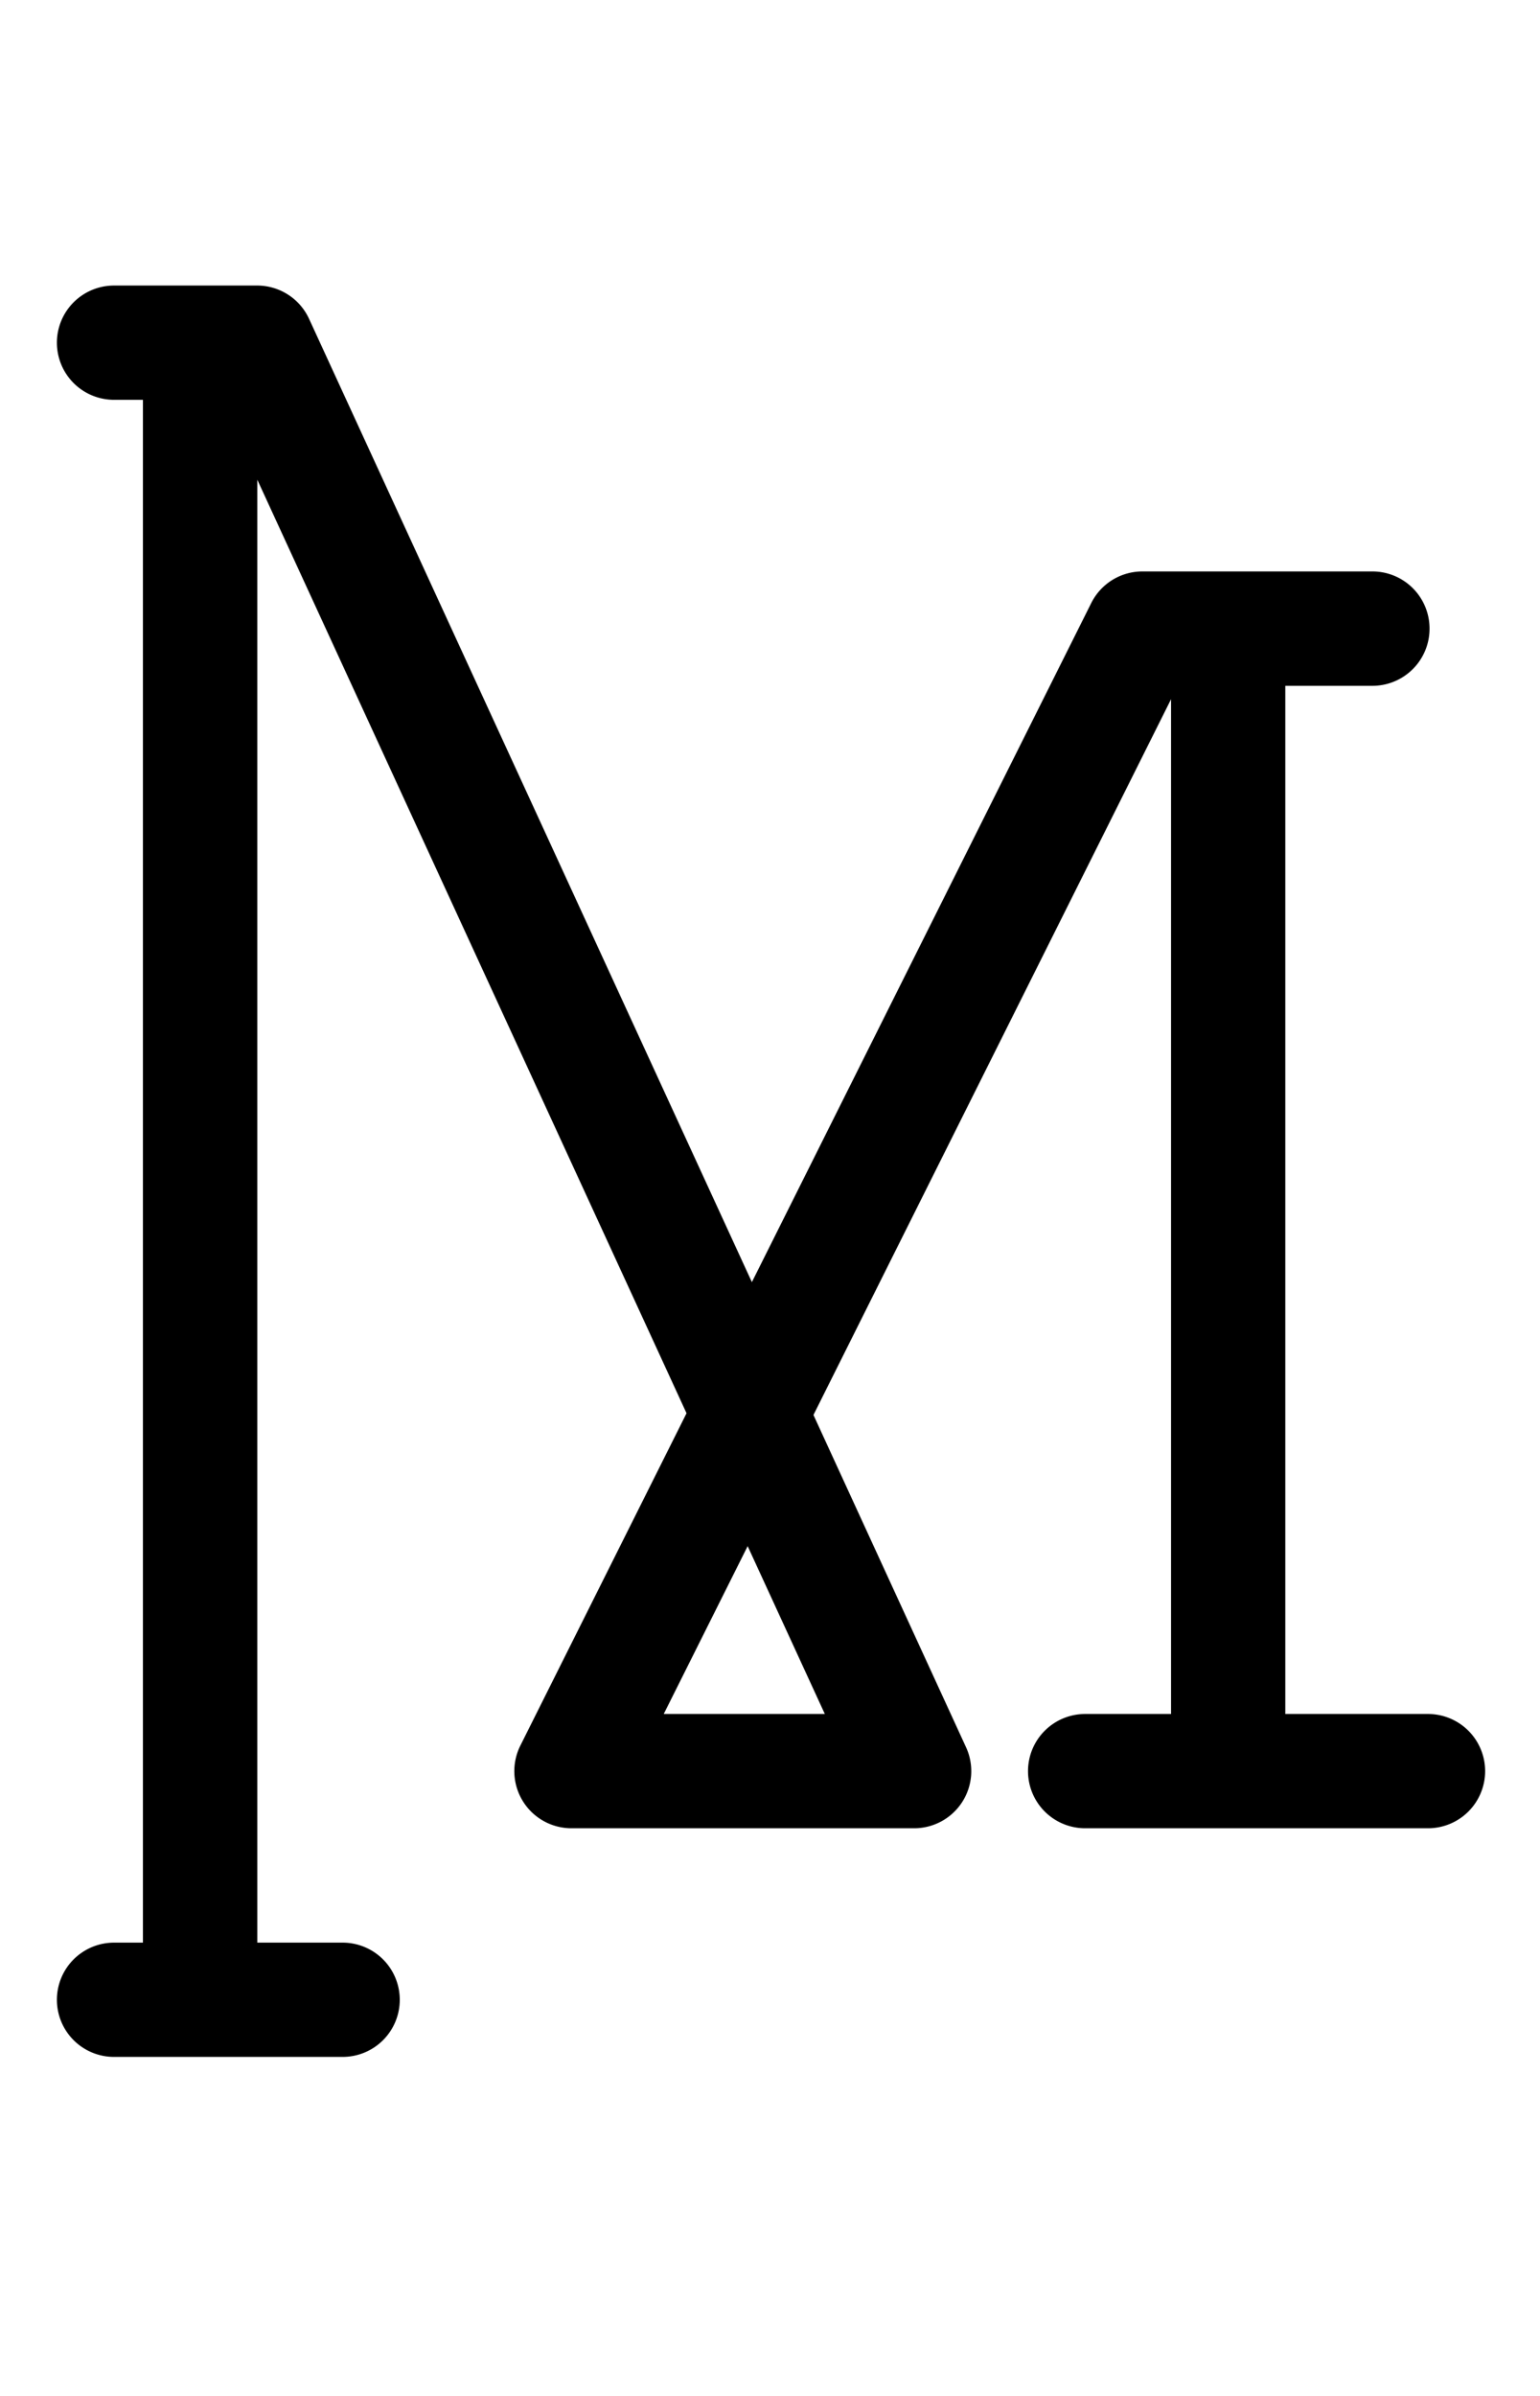 <?xml version="1.0" encoding="UTF-8" standalone="no"?>
<!-- Created with Inkscape (http://www.inkscape.org/) -->

<svg
   width="27"
   height="42"
   viewBox="0 0 7.144 11.113"
   version="1.1"
   id="svg5"
   sodipodi:docname="M.svg"
   inkscape:version="1.1.1 (3bf5ae0d25, 2021-09-20)"
   xmlns:inkscape="http://www.inkscape.org/namespaces/inkscape"
   xmlns:sodipodi="http://sodipodi.sourceforge.net/DTD/sodipodi-0.dtd"
   xmlns="http://www.w3.org/2000/svg"
   xmlns:svg="http://www.w3.org/2000/svg">
  <sodipodi:namedview
     id="namedview7"
     pagecolor="#ffffff"
     bordercolor="#666666"
     borderopacity="1.0"
     inkscape:pageshadow="2"
     inkscape:pageopacity="0.0"
     inkscape:pagecheckerboard="0"
     inkscape:document-units="mm"
     showgrid="false"
     units="px"
     width="32px"
     showguides="true"
     inkscape:guide-bbox="true"
     inkscape:zoom="22.627417"
     inkscape:cx="9.9657862"
     inkscape:cy="20.042058"
     inkscape:window-width="1889"
     inkscape:window-height="1058"
     inkscape:window-x="31"
     inkscape:window-y="0"
     inkscape:window-maximized="1"
     inkscape:current-layer="layer1">
    <sodipodi:guide
       position="0.265,2.91"
       orientation="0,1"
       id="guide900"
       inkscape:label=""
       inkscape:locked="false"
       inkscape:color="rgb(0,0,255)" />
    <sodipodi:guide
       position="0.265,1.588"
       orientation="0,1"
       id="guide902"
       inkscape:label=""
       inkscape:locked="false"
       inkscape:color="rgb(0,0,255)" />
    <sodipodi:guide
       position="0.265,8.202"
       orientation="0,1"
       id="guide904"
       inkscape:label=""
       inkscape:locked="false"
       inkscape:color="rgb(0,0,255)" />
    <sodipodi:guide
       position="0.265,9.525"
       orientation="0,1"
       id="guide906"
       inkscape:label=""
       inkscape:locked="false"
       inkscape:color="rgb(0,0,255)" />
    <sodipodi:guide
       position="0.265,5.821"
       orientation="0,1"
       id="guide908"
       inkscape:label=""
       inkscape:locked="false"
       inkscape:color="rgb(0,0,255)" />
    <sodipodi:guide
       position="0.265,5.027"
       orientation="0,1"
       id="guide910"
       inkscape:label=""
       inkscape:locked="false"
       inkscape:color="rgb(0,0,255)" />
    <sodipodi:guide
       position="0.751,8.467"
       orientation="0,1"
       id="guide2443"
       inkscape:label=""
       inkscape:locked="false"
       inkscape:color="rgb(0,0,255)" />
    <sodipodi:guide
       position="0.265,10.848"
       orientation="-1,0"
       id="guide3539"
       inkscape:label=""
       inkscape:locked="false"
       inkscape:color="rgb(0,0,255)" />
    <sodipodi:guide
       position="0.265,2.646"
       orientation="0,1"
       id="guide8039"
       inkscape:label=""
       inkscape:locked="false"
       inkscape:color="rgb(0,0,255)" />
    <sodipodi:guide
       position="0.529,10.848"
       orientation="-1,0"
       id="guide10061"
       inkscape:label=""
       inkscape:locked="false"
       inkscape:color="rgb(0,0,255)" />
    <sodipodi:guide
       position="0.265,1.852"
       orientation="0,1"
       id="guide19679"
       inkscape:label=""
       inkscape:locked="false"
       inkscape:color="rgb(0,0,255)" />
  </sodipodi:namedview>
  <defs
     id="defs2">
    <inkscape:perspective
       sodipodi:type="inkscape:persp3d"
       inkscape:vp_x="0 : 5.5562505 : 1"
       inkscape:vp_y="0 : 1000 : 0"
       inkscape:vp_z="8.4666684 : 5.5562505 : 1"
       inkscape:persp3d-origin="4.2333344 : 3.704167 : 1"
       id="perspective2796" />
  </defs>
  <g
     inkscape:label="Layer 1"
     inkscape:groupmode="layer"
     id="layer1">
    <path
       id="path25435"
       style="color:#000000;fill:#000000;stroke-width:3.78;stroke-linecap:round;stroke-linejoin:round;-inkscape-stroke:none"
       d="M 2,4.998 A 1,1 0 0 0 0.996,6.002 1,1 0 0 0 2,6.998 H 2.502 V 34.002 H 2 A 1,1 0 0 0 0.996,34.998 1,1 0 0 0 2,36.002 H 6.002 A 1,1 0 0 0 6.998,34.998 1,1 0 0 0 6.002,34.002 H 4.504 V 8.396 L 12.018,24.736 9.109,30.553 A 1,1 0 0 0 10.002,32 h 5.994 a 1,1 0 0 0 0.916,-1.416 L 14.24,24.766 20.5,12.238 V 30 H 19.002 A 1,1 0 0 0 17.996,30.996 1,1 0 0 0 19.002,32 h 2.502 3.498 A 1,1 0 0 0 25.998,30.996 1,1 0 0 0 25.002,30 H 22.5 V 12.004 h 1.521 a 1,1 0 0 0 1.004,-1.006 1,1 0 0 0 -1.004,-0.996 h -2.518 -1.506 a 1,1 0 0 0 -0.895,0.555 L 13.162,22.441 5.41,5.58 A 1,1 0 0 0 4.504,4.998 Z M 13.088,27.062 14.439,30 h -2.82 z"
       transform="scale(0.265)" />
  </g>
</svg>

